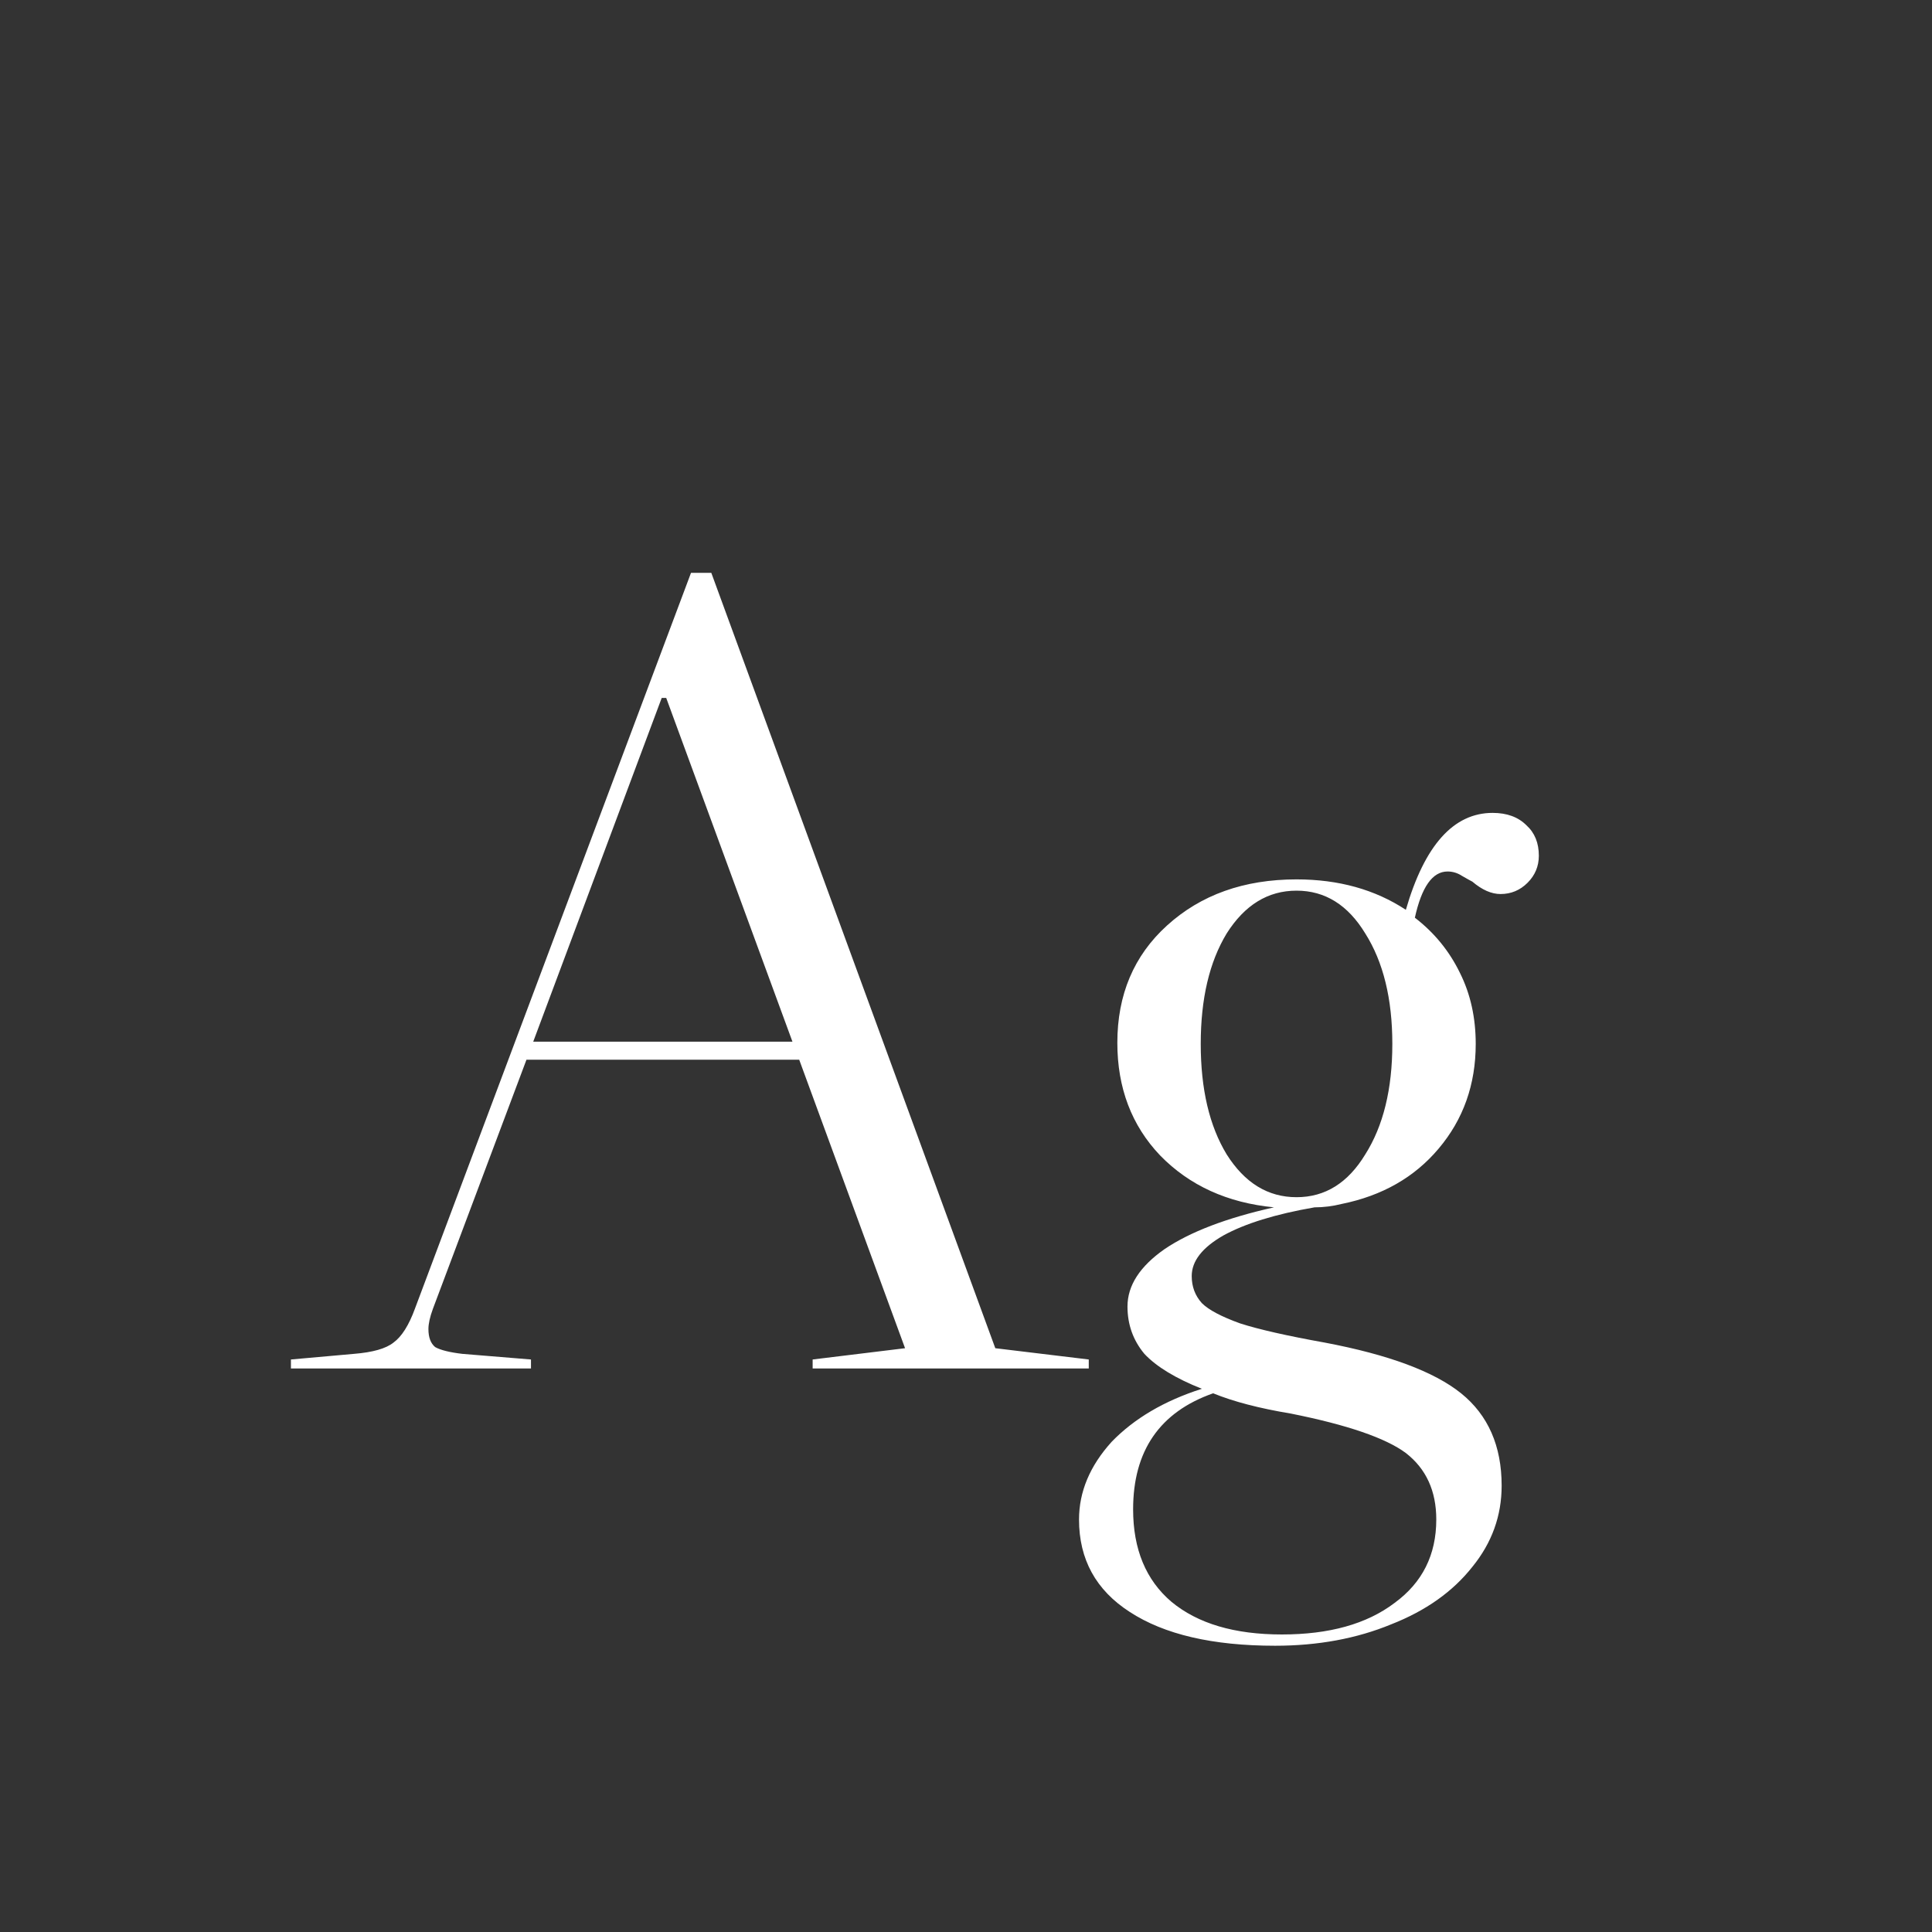 <svg width="24" height="24" viewBox="0 0 24 24" fill="none" xmlns="http://www.w3.org/2000/svg">
<rect x="0" y="0" width="24" height="24" fill="#333333" stroke="none"/>
<path d="M13.525 16.888V17H10.095V16.888L11.243 16.748L9.928 13.164H6.54L5.378 16.258C5.34 16.361 5.322 16.445 5.322 16.51C5.322 16.613 5.35 16.688 5.406 16.734C5.471 16.771 5.583 16.799 5.742 16.818L6.596 16.888V17H3.614V16.888L4.398 16.818C4.631 16.799 4.794 16.753 4.888 16.678C4.99 16.604 5.079 16.463 5.154 16.258L8.584 7.116H8.836L12.364 16.748L13.525 16.888ZM9.844 12.94L8.276 8.67H8.22L6.624 12.94H9.844ZM17.982 10.826C17.795 10.826 17.66 11.018 17.576 11.4C17.819 11.587 18.005 11.816 18.136 12.086C18.267 12.348 18.332 12.642 18.332 12.968C18.332 13.472 18.178 13.906 17.87 14.27C17.571 14.625 17.17 14.854 16.666 14.956C16.554 14.984 16.442 14.998 16.33 14.998C15.845 15.082 15.467 15.199 15.196 15.348C14.935 15.498 14.804 15.665 14.804 15.852C14.804 15.983 14.846 16.095 14.93 16.188C15.014 16.272 15.173 16.356 15.406 16.44C15.639 16.515 15.989 16.594 16.456 16.678C17.249 16.828 17.814 17.038 18.15 17.308C18.486 17.579 18.654 17.962 18.654 18.456C18.654 18.829 18.533 19.166 18.29 19.464C18.047 19.772 17.711 20.01 17.282 20.178C16.853 20.355 16.372 20.444 15.84 20.444C15.065 20.444 14.463 20.304 14.034 20.024C13.614 19.753 13.404 19.371 13.404 18.876C13.404 18.531 13.539 18.209 13.81 17.91C14.09 17.621 14.463 17.401 14.93 17.252C14.603 17.122 14.365 16.977 14.216 16.818C14.076 16.65 14.006 16.454 14.006 16.23C14.006 15.969 14.16 15.731 14.468 15.516C14.785 15.302 15.238 15.129 15.826 14.998C15.247 14.942 14.776 14.727 14.412 14.354C14.057 13.981 13.88 13.514 13.88 12.954C13.88 12.357 14.085 11.871 14.496 11.498C14.916 11.116 15.453 10.924 16.106 10.924C16.629 10.924 17.081 11.05 17.464 11.302C17.697 10.499 18.057 10.098 18.542 10.098C18.719 10.098 18.859 10.149 18.962 10.252C19.065 10.345 19.116 10.472 19.116 10.63C19.116 10.761 19.069 10.873 18.976 10.966C18.883 11.059 18.771 11.106 18.64 11.106C18.528 11.106 18.411 11.055 18.29 10.952C18.271 10.943 18.229 10.919 18.164 10.882C18.108 10.845 18.047 10.826 17.982 10.826ZM16.106 14.872C16.461 14.872 16.745 14.695 16.96 14.34C17.184 13.986 17.296 13.528 17.296 12.968C17.296 12.408 17.184 11.951 16.96 11.596C16.745 11.242 16.461 11.064 16.106 11.064C15.751 11.064 15.462 11.242 15.238 11.596C15.023 11.951 14.916 12.408 14.916 12.968C14.916 13.528 15.023 13.986 15.238 14.34C15.462 14.695 15.751 14.872 16.106 14.872ZM17.842 18.876C17.842 18.521 17.716 18.246 17.464 18.05C17.212 17.863 16.736 17.7 16.036 17.56C15.644 17.495 15.322 17.411 15.07 17.308C14.407 17.541 14.076 18.022 14.076 18.75C14.076 19.245 14.235 19.628 14.552 19.898C14.879 20.169 15.336 20.304 15.924 20.304C16.512 20.304 16.979 20.174 17.324 19.912C17.669 19.66 17.842 19.315 17.842 18.876Z" fill="white"/>
</svg>
